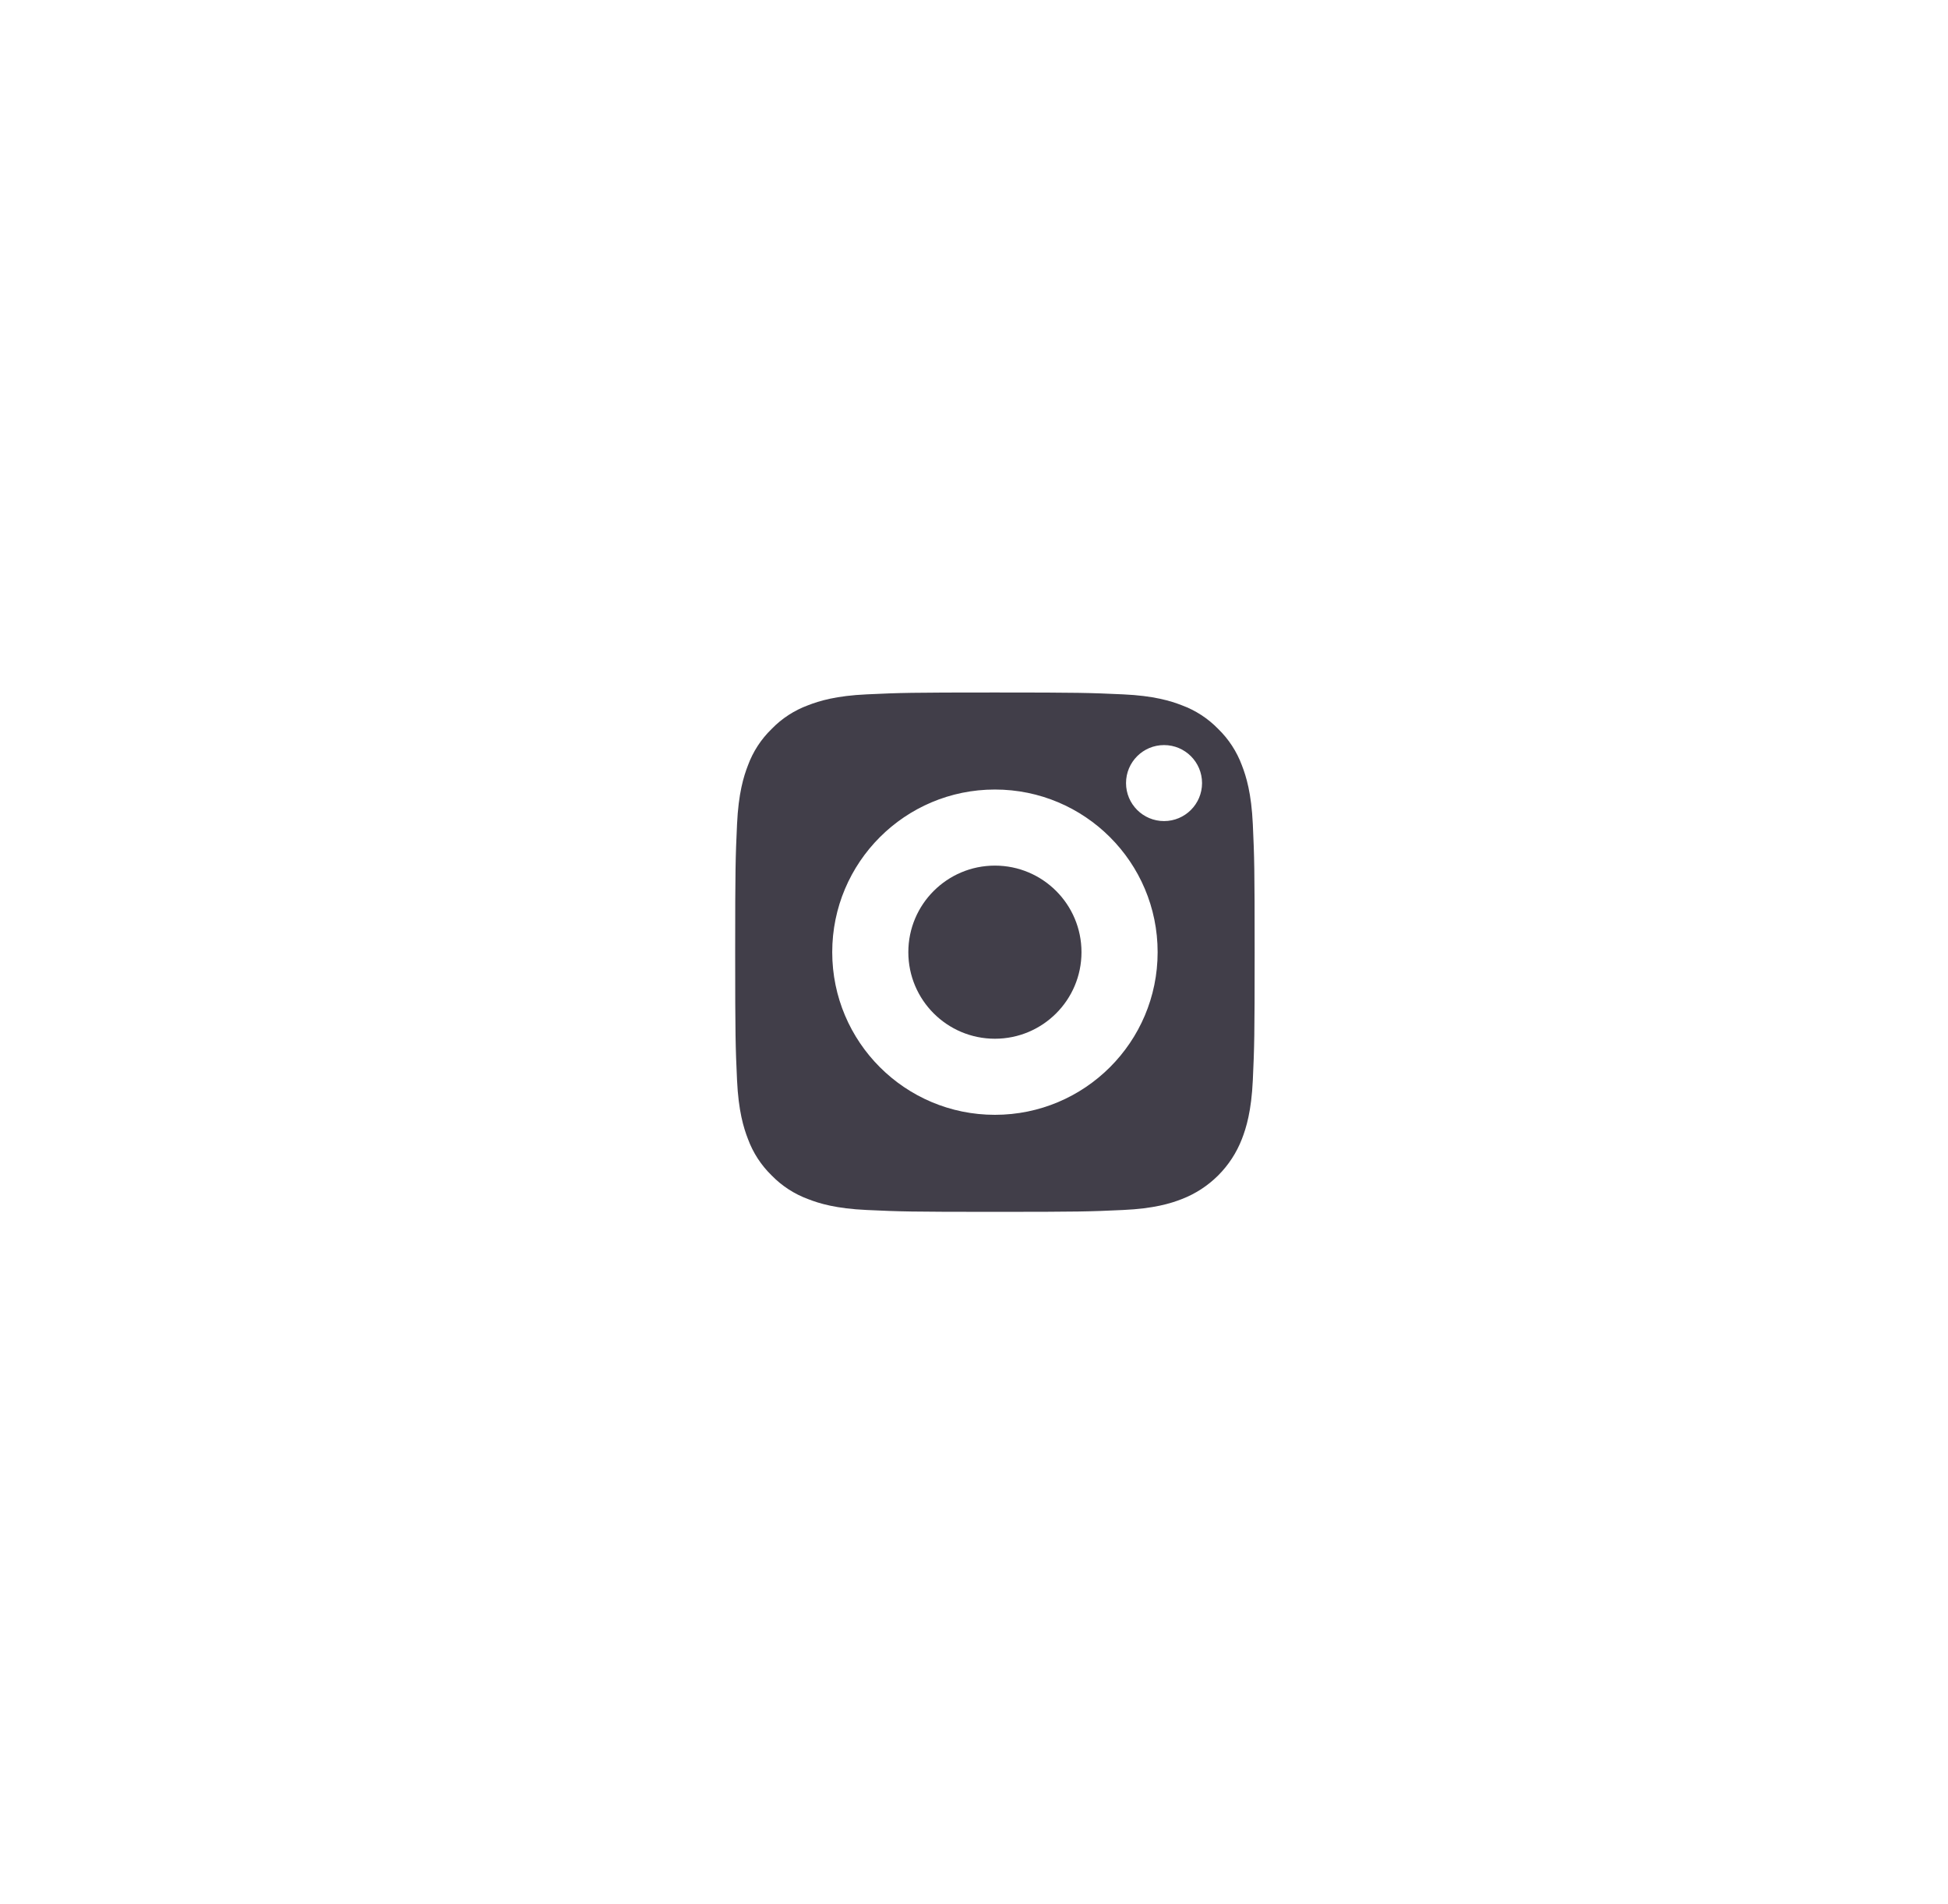 <svg width="45" height="44" viewBox="0 0 45 44" fill="none" xmlns="http://www.w3.org/2000/svg">
<g filter="url(#filter0_d_54_7316)">
<path d="M34.983 22C34.983 28.628 29.611 34 22.983 34C16.356 34 10.983 28.628 10.983 22C10.983 15.372 16.356 10 22.983 10C29.611 10 34.983 15.372 34.983 22Z" fill="url(#paint0_linear_54_7316)"/>
<path d="M34.983 22C34.983 28.628 29.611 34 22.983 34C16.356 34 10.983 28.628 10.983 22C10.983 15.372 16.356 10 22.983 10C29.611 10 34.983 15.372 34.983 22Z" fill="white" fill-opacity="0.9"/>
</g>
<path d="M24.983 22C24.983 23.105 24.088 24 22.983 24C21.879 24 20.983 23.105 20.983 22C20.983 20.895 21.879 20 22.983 20C24.088 20 24.983 20.895 24.983 22Z" fill="#413E49"/>
<path d="M28.689 17.684C28.571 17.366 28.384 17.078 28.141 16.842C27.905 16.599 27.618 16.412 27.3 16.295C27.042 16.195 26.654 16.075 25.941 16.043C25.169 16.008 24.938 16 22.983 16C21.029 16 20.798 16.007 20.026 16.043C19.312 16.075 18.925 16.195 18.667 16.295C18.349 16.412 18.061 16.599 17.826 16.842C17.582 17.078 17.395 17.366 17.278 17.684C17.178 17.942 17.059 18.329 17.026 19.043C16.991 19.814 16.983 20.046 16.983 22C16.983 23.954 16.991 24.186 17.026 24.958C17.059 25.671 17.178 26.058 17.278 26.316C17.395 26.634 17.582 26.922 17.825 27.158C18.061 27.401 18.349 27.588 18.667 27.705C18.925 27.806 19.312 27.925 20.026 27.957C20.798 27.993 21.029 28 22.983 28C24.938 28 25.169 27.993 25.941 27.957C26.654 27.925 27.042 27.806 27.3 27.705C27.938 27.459 28.442 26.955 28.689 26.316C28.789 26.058 28.908 25.671 28.941 24.958C28.976 24.186 28.983 23.954 28.983 22C28.983 20.046 28.976 19.814 28.941 19.043C28.908 18.329 28.789 17.942 28.689 17.684ZM22.983 25.758C20.908 25.758 19.225 24.076 19.225 22C19.225 19.924 20.908 18.242 22.983 18.242C25.059 18.242 26.742 19.924 26.742 22C26.742 24.076 25.059 25.758 22.983 25.758ZM26.89 18.971C26.405 18.971 26.012 18.578 26.012 18.093C26.012 17.608 26.405 17.215 26.89 17.215C27.375 17.215 27.768 17.608 27.768 18.093C27.768 18.578 27.375 18.971 26.89 18.971Z" fill="#413E49"/>
<defs>
<filter id="filter0_d_54_7316" x="0.983" y="0" width="44" height="44" filterUnits="userSpaceOnUse" color-interpolation-filters="sRGB">
<feFlood flood-opacity="0" result="BackgroundImageFix"/>
<feColorMatrix in="SourceAlpha" type="matrix" values="0 0 0 0 0 0 0 0 0 0 0 0 0 0 0 0 0 0 127 0" result="hardAlpha"/>
<feOffset/>
<feGaussianBlur stdDeviation="5"/>
<feColorMatrix type="matrix" values="0 0 0 0 0.592 0 0 0 0 0.731 0 0 0 0 1 0 0 0 0.3 0"/>
<feBlend mode="normal" in2="BackgroundImageFix" result="effect1_dropShadow_54_7316"/>
<feBlend mode="normal" in="SourceGraphic" in2="effect1_dropShadow_54_7316" result="shape"/>
</filter>
<linearGradient id="paint0_linear_54_7316" x1="21.758" y1="30.773" x2="55.637" y2="67.739" gradientUnits="userSpaceOnUse">
<stop stop-color="white"/>
<stop offset="1" stop-color="white" stop-opacity="0"/>
</linearGradient>
</defs>
</svg>
